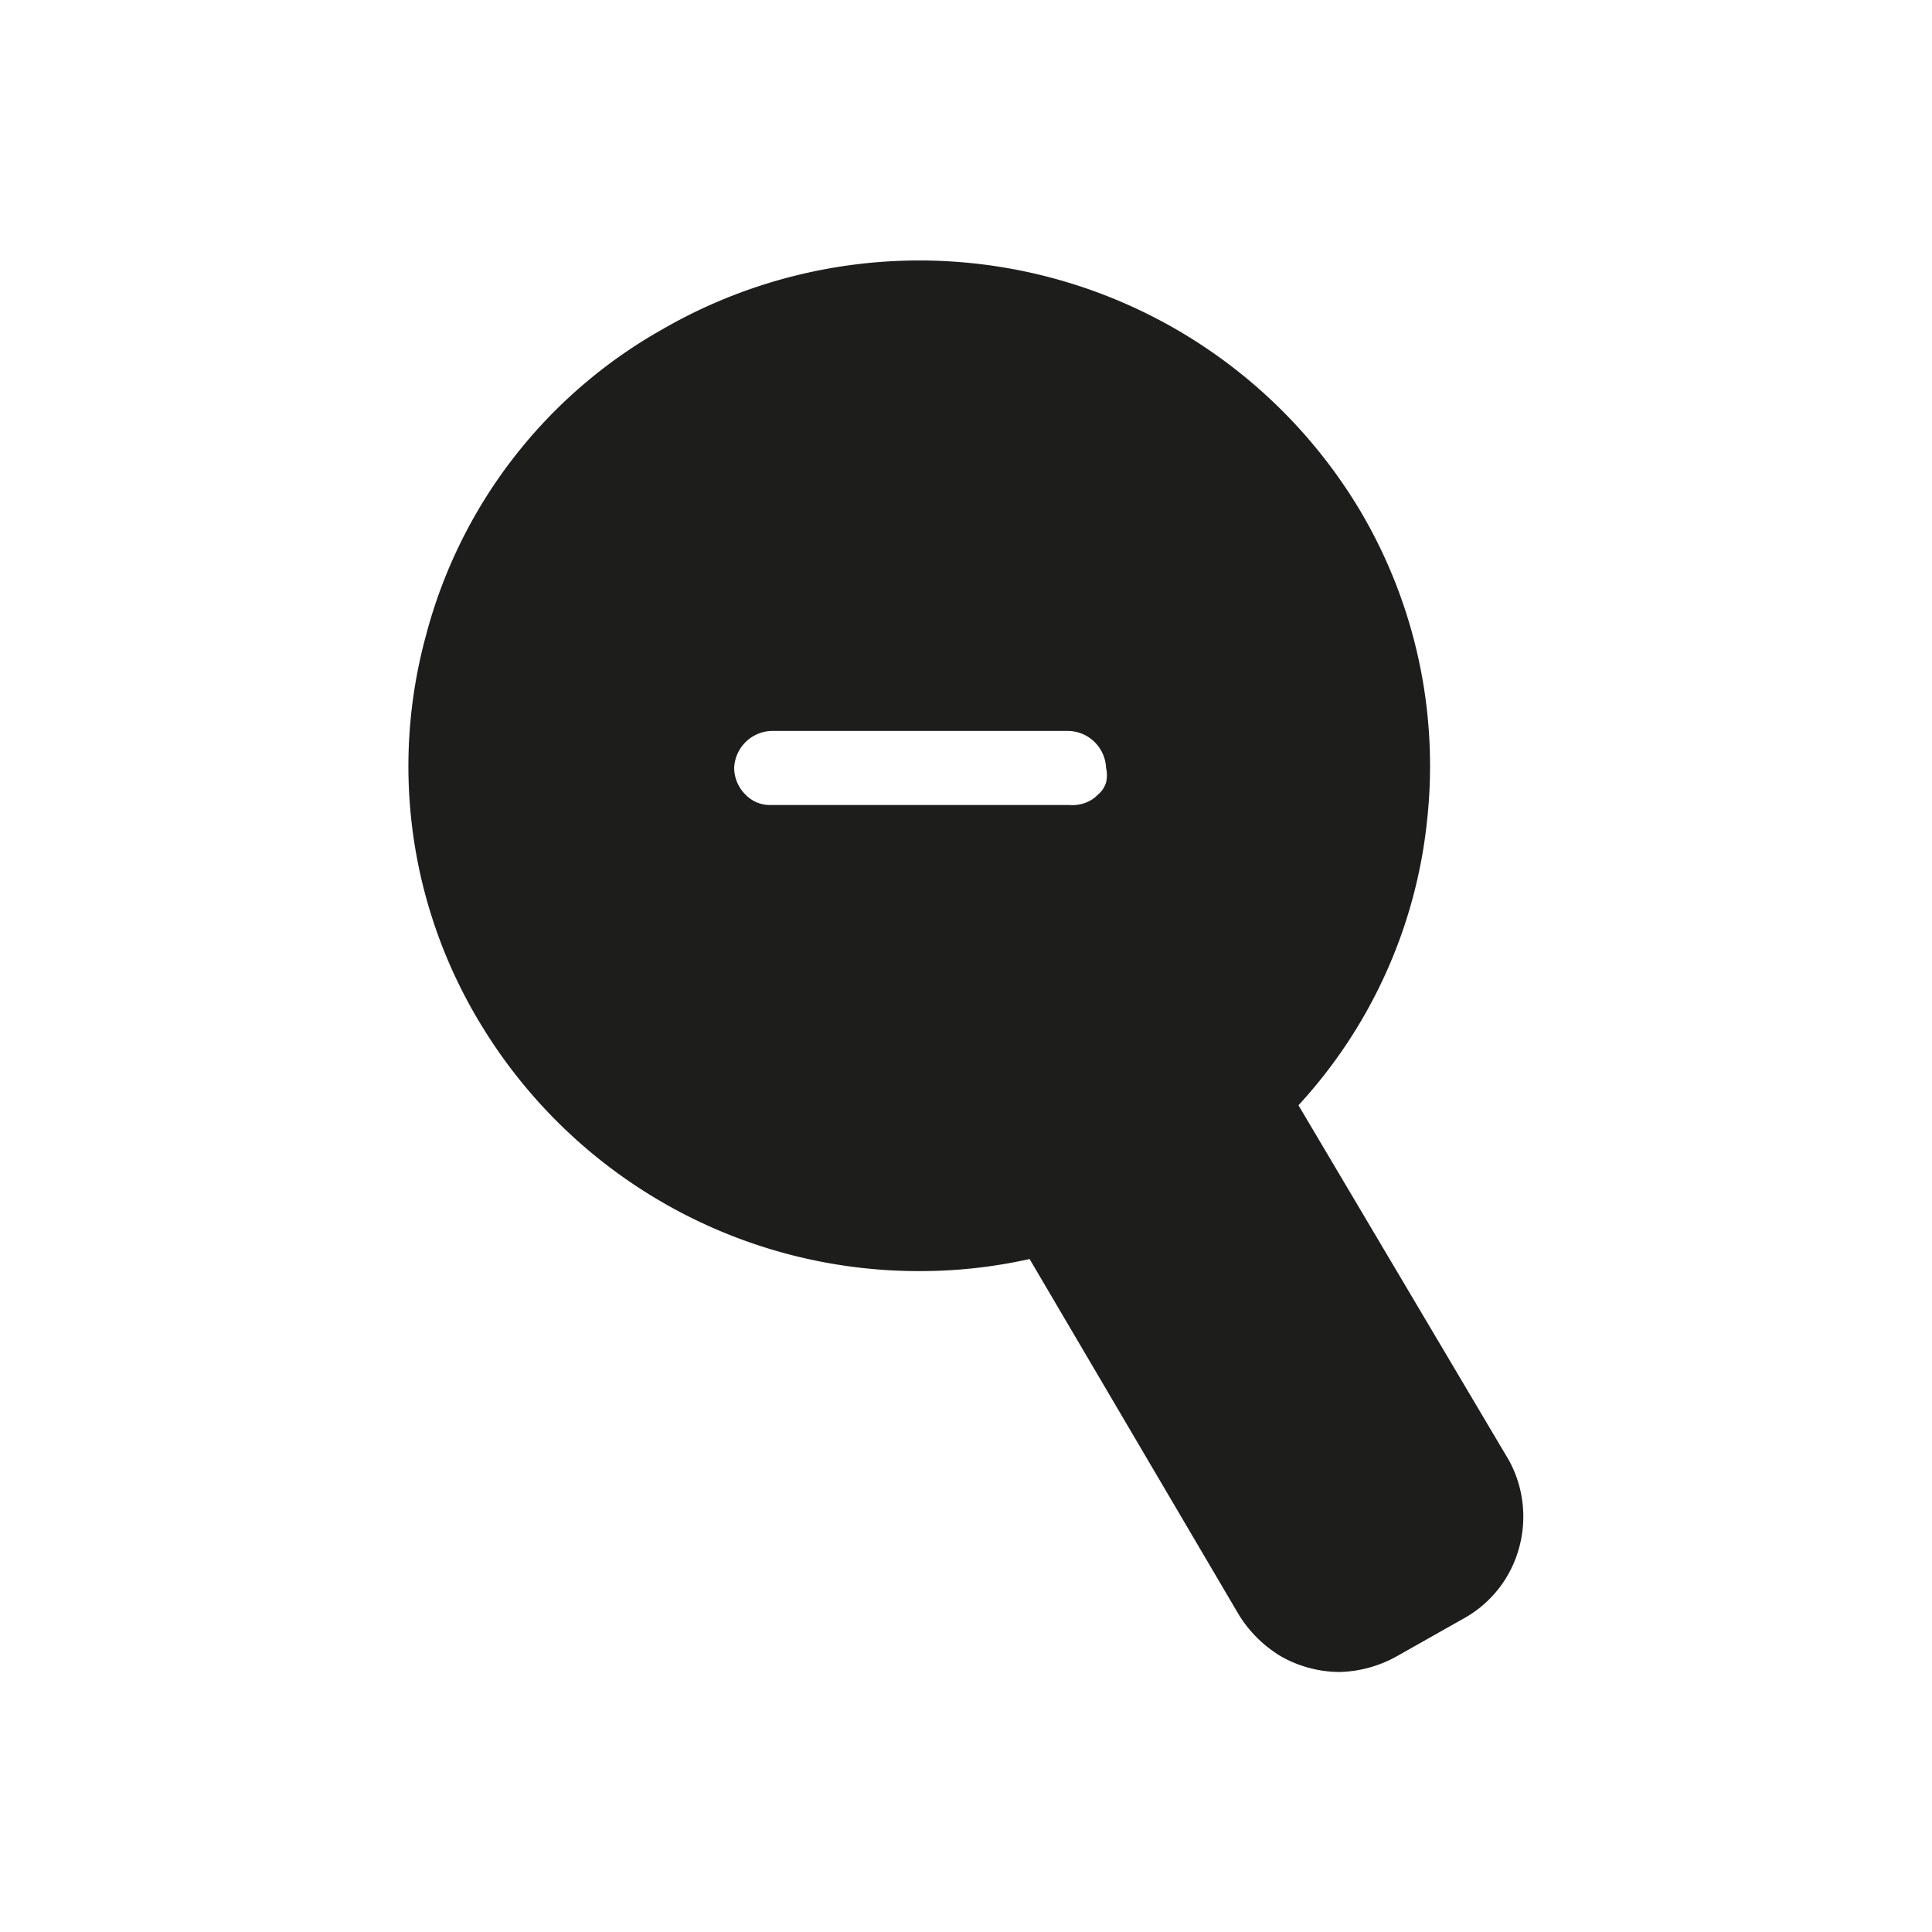 <svg xmlns="http://www.w3.org/2000/svg" viewBox="0 0 24 24"><defs><style>.cls-1{fill:none;}.cls-2{fill:#1d1d1b;}</style></defs><g id="Слой_2" data-name="Слой 2"><g id="Fill"><g id="Scale_Decrease_Fill" data-name="Scale/Decrease/Fill"><rect class="cls-1" width="24" height="24"/><path class="cls-2" d="M18.75,18.15l-2.62-4.42a6.16,6.16,0,0,0,1.6-3.56,6.22,6.22,0,0,0-.83-3.82A6.38,6.38,0,0,0,8.23,4.09,6.16,6.16,0,0,0,5.29,7.9a6.16,6.16,0,0,0,.65,4.77,6.36,6.36,0,0,0,5.49,3.12,6.23,6.23,0,0,0,1.36-.15l2.6,4.42a1.55,1.55,0,0,0,.53.52,1.49,1.49,0,0,0,.72.19,1.53,1.53,0,0,0,.72-.2l.85-.48a1.43,1.43,0,0,0,.66-.86A1.46,1.46,0,0,0,18.75,18.15ZM13.28,10H9.58a.42.42,0,0,1-.32-.13.47.47,0,0,1-.14-.33.48.48,0,0,1,.46-.46h3.7a.48.48,0,0,1,.46.46.39.39,0,0,1,0,.18.31.31,0,0,1-.1.15.4.4,0,0,1-.15.1A.47.47,0,0,1,13.28,10Z"/></g></g></g></svg>